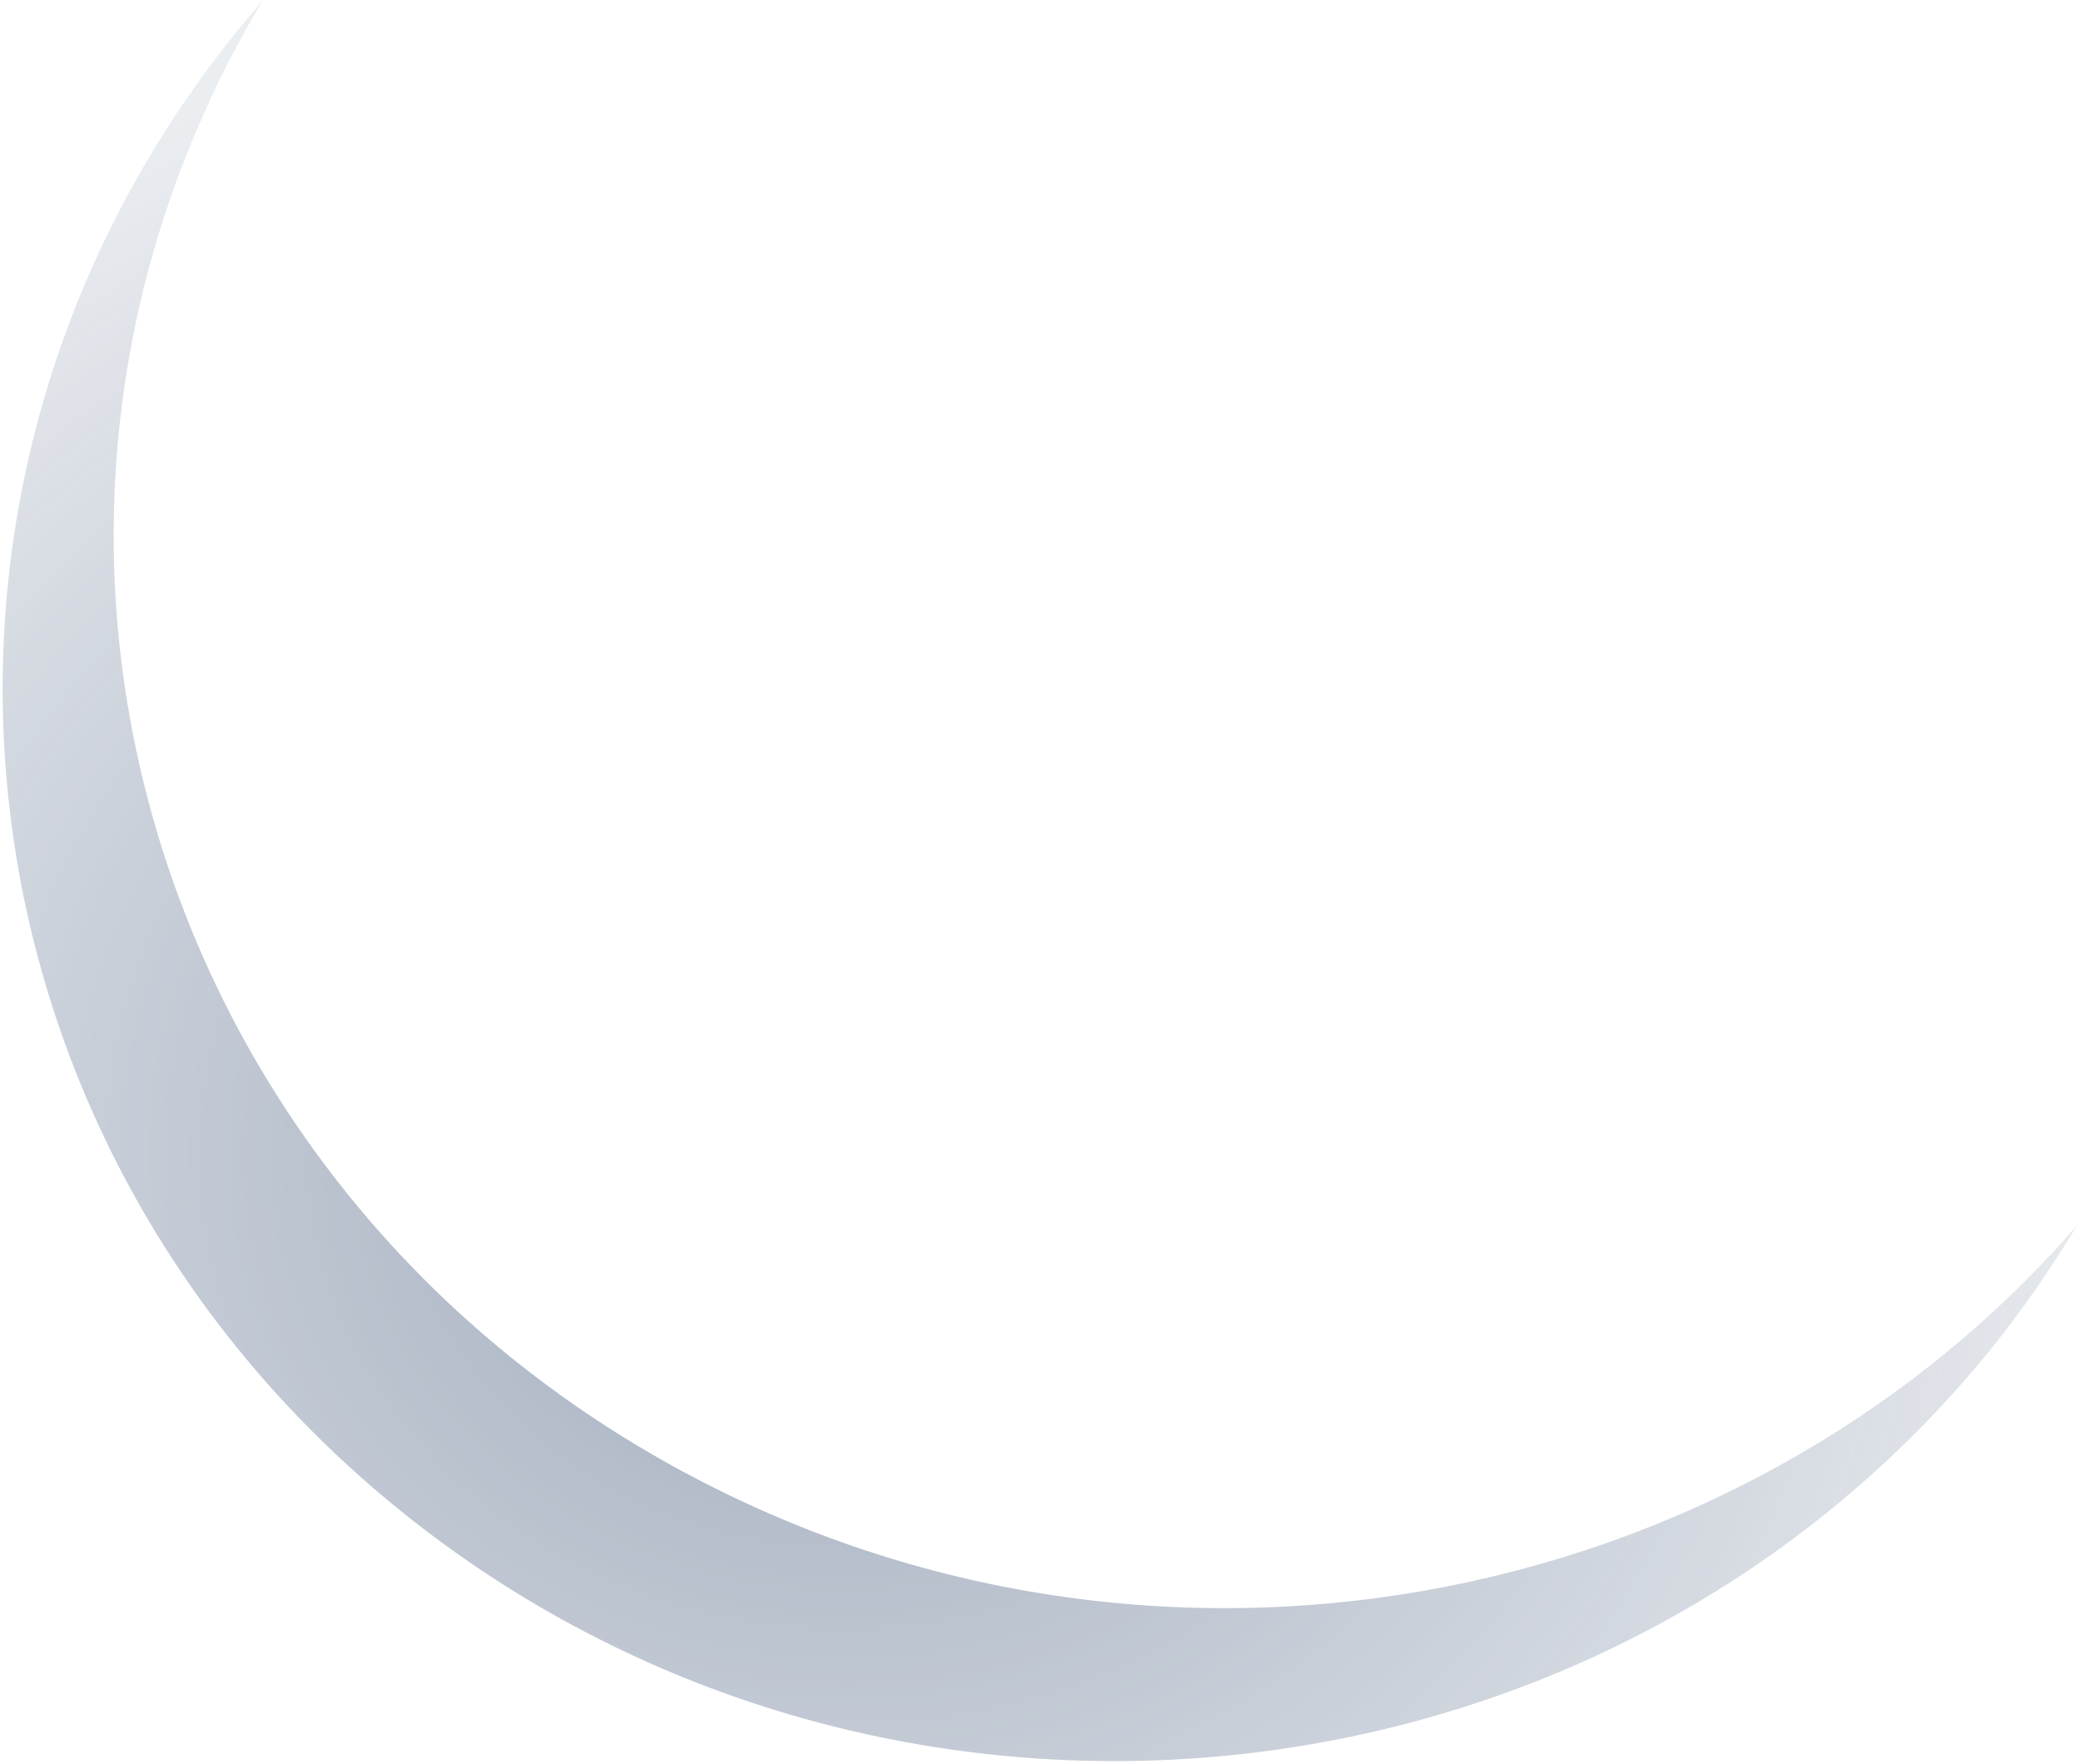 <svg width="485" height="411" viewBox="0 0 485 411" fill="none" xmlns="http://www.w3.org/2000/svg">
<path d="M458.287 321.22C366.294 426.895 202.826 440.609 93.182 351.938C-16.451 263.266 -30.748 105.761 61.247 0.097C-10.311 119.564 32.176 272.303 156.118 341.273C266.741 402.834 404.786 376.804 484.071 285.566C476.646 297.918 468.127 309.903 458.281 321.214L458.287 321.22Z" fill="url(#paint0_radial_101_276)"/>
<defs>
<radialGradient id="paint0_radial_101_276" cx="0" cy="0" r="1" gradientUnits="userSpaceOnUse" gradientTransform="translate(190.271 274.684) rotate(-79.262) scale(279.481 322.599)">
<stop stop-color="#3E5577" stop-opacity="0.5"/>
<stop offset="1" stop-color="#3E5577" stop-opacity="0.1"/>
</radialGradient>
</defs>
</svg>
